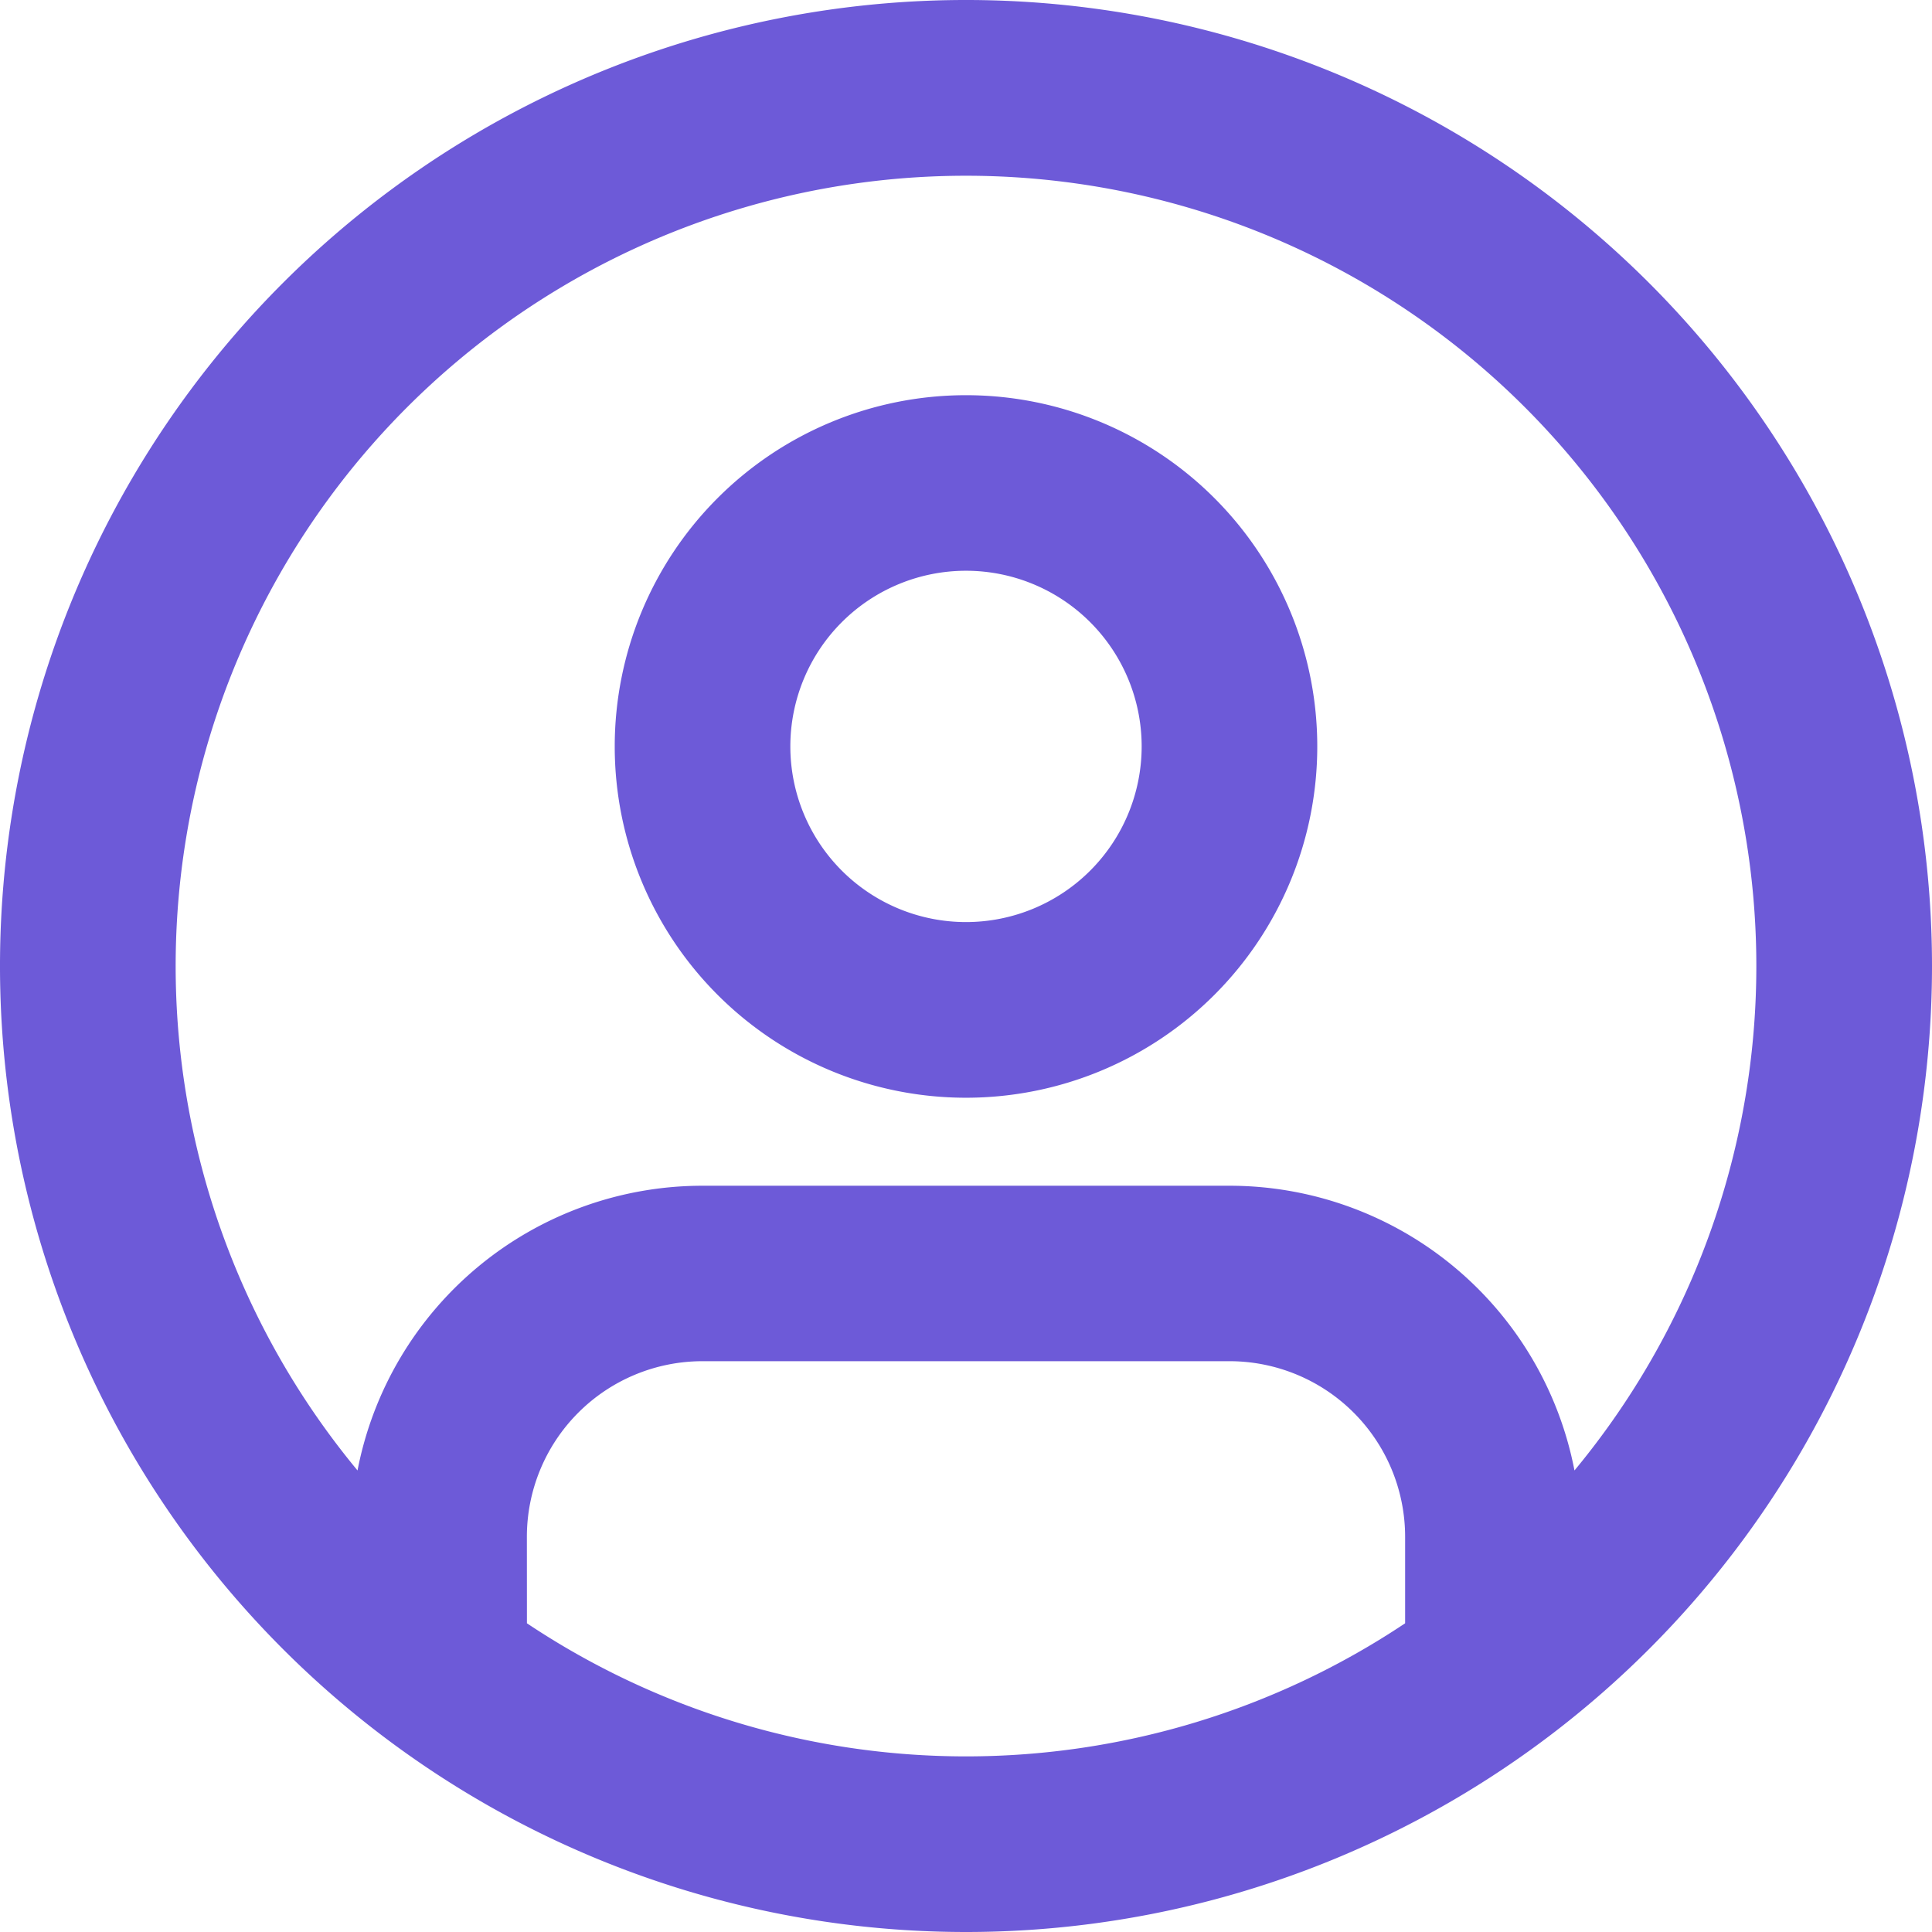 <svg xmlns="http://www.w3.org/2000/svg" width="38" height="38" viewBox="0 0 38 38"><defs><style>.a{fill:#6d5ad8;}</style></defs><path class="a" d="M11.364,32.928a15.555,15.555,0,0,0,17.273,0v-1.7a3.455,3.455,0,0,0-3.455-3.455H14.818a3.455,3.455,0,0,0-3.455,3.455ZM8.032,29.922a6.911,6.911,0,0,1,6.786-5.6H25.182a6.911,6.911,0,0,1,6.786,5.6,15.545,15.545,0,1,0-23.936,0ZM20,39A19,19,0,1,1,39,20,19,19,0,0,1,20,39Zm0-16.409a6.909,6.909,0,1,1,6.909-6.909A6.909,6.909,0,0,1,20,22.591Zm0-3.455a3.455,3.455,0,1,0-3.455-3.455A3.455,3.455,0,0,0,20,19.136Z" transform="translate(-1 -1)"/></svg>